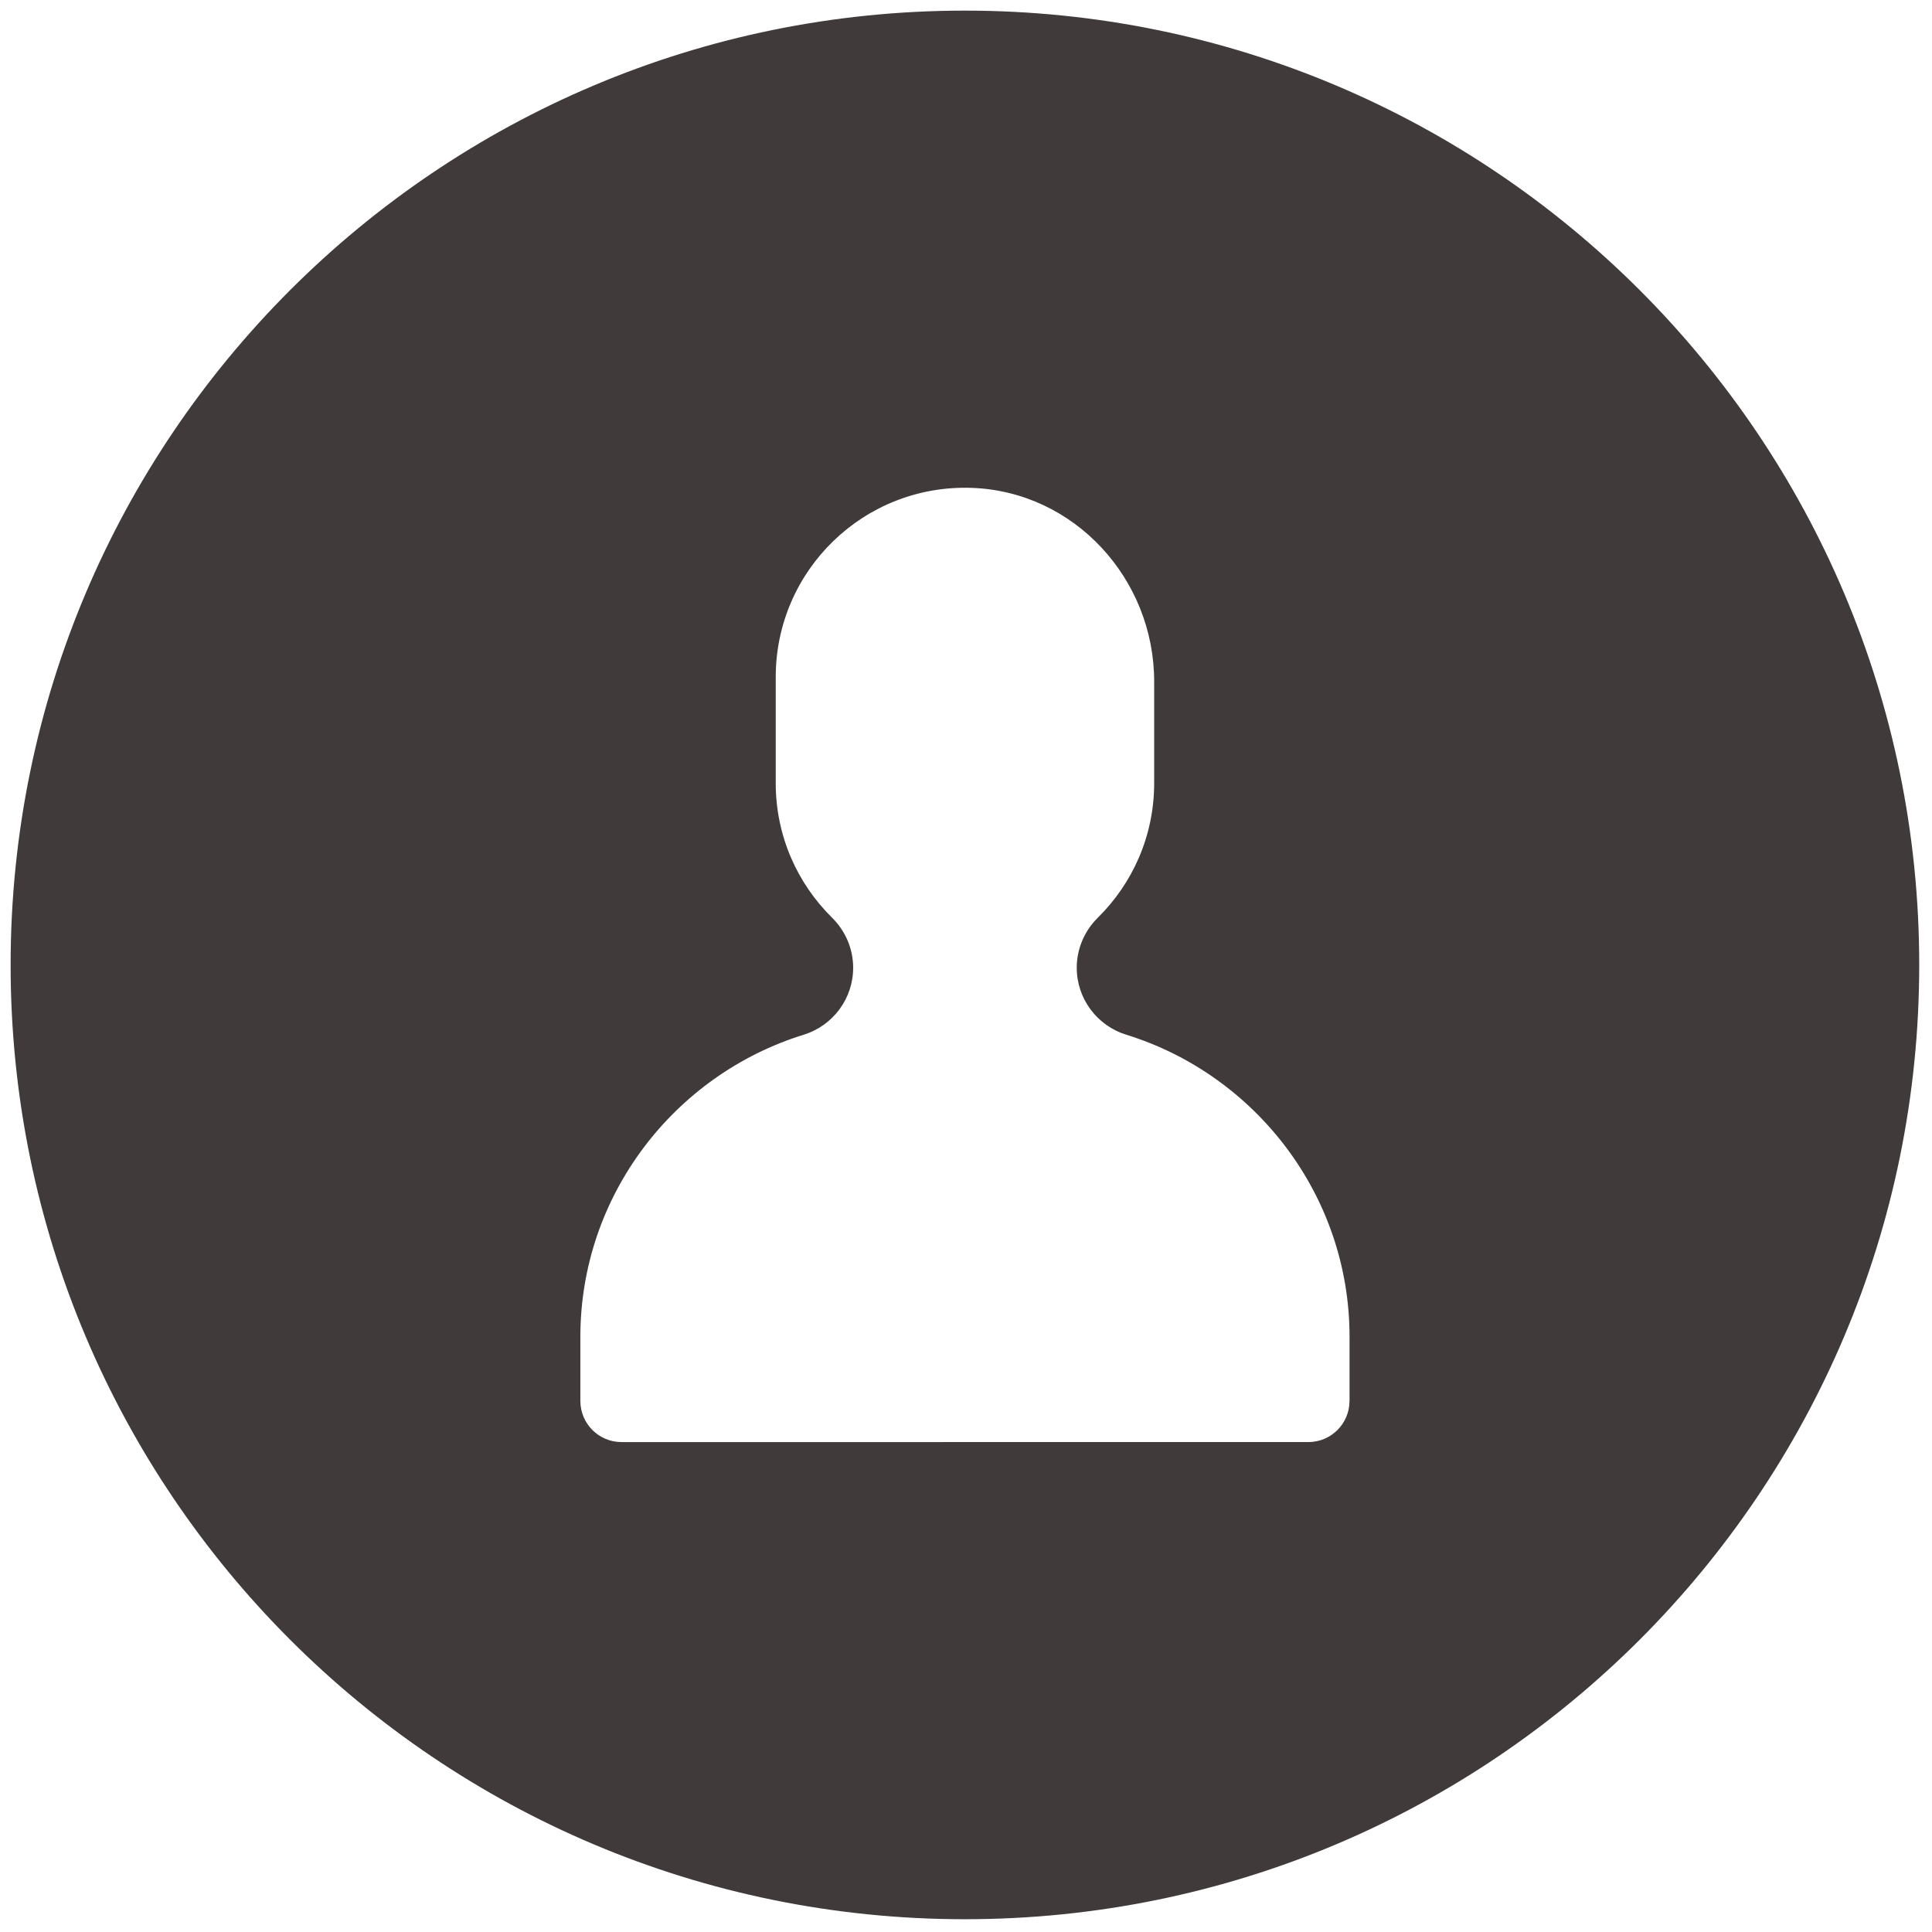 <svg xmlns="http://www.w3.org/2000/svg" xmlns:xlink="http://www.w3.org/1999/xlink" version="1.1" width="256" height="256" viewBox="0 0 256 256" xml:space="preserve">

<defs>
</defs>
<g style="stroke: none; stroke-width: 0; stroke-dasharray: none; stroke-linecap: butt; stroke-linejoin: miter; stroke-miterlimit: 10; fill: none; fill-rule: nonzero; opacity: 1;" transform="translate(1.407 1.407) scale(2.81 2.81)" >
	<path d="M 45 0 C 20.147 0 0 20.147 0 45 c 0 24.853 20.147 45 45 45 s 45 -20.147 45 -45 C 90 20.147 69.853 0 45 0 z M 63.135 65.56 c 0 1.072 -0.869 1.94 -1.94 1.94 H 28.806 c -1.072 0 -1.94 -0.869 -1.94 -1.94 v -3.024 c 0 -6.676 4.448 -12.361 10.527 -14.243 c 1.388 -0.43 2.337 -1.707 2.337 -3.159 c 0 -0.889 -0.362 -1.736 -0.994 -2.36 c -1.638 -1.616 -2.657 -3.856 -2.657 -6.34 v -5.012 c 0 -5.036 4.172 -9.097 9.248 -8.917 c 4.835 0.172 8.597 4.292 8.597 9.13 v 4.798 c 0 2.483 -1.019 4.724 -2.657 6.34 c -0.633 0.624 -0.994 1.471 -0.994 2.36 c 0 1.453 0.95 2.73 2.337 3.159 c 6.079 1.882 10.527 7.567 10.527 14.243 V 65.56 z" style="stroke: none; stroke-width: 1; stroke-dasharray: none; stroke-linecap: butt; stroke-linejoin: miter; stroke-miterlimit: 10; fill: rgb(64,58,58); fill-rule: nonzero; opacity: 1;" transform=" matrix(1 0 0 1 0 0) " stroke-linecap="round" />
</g>
</svg>